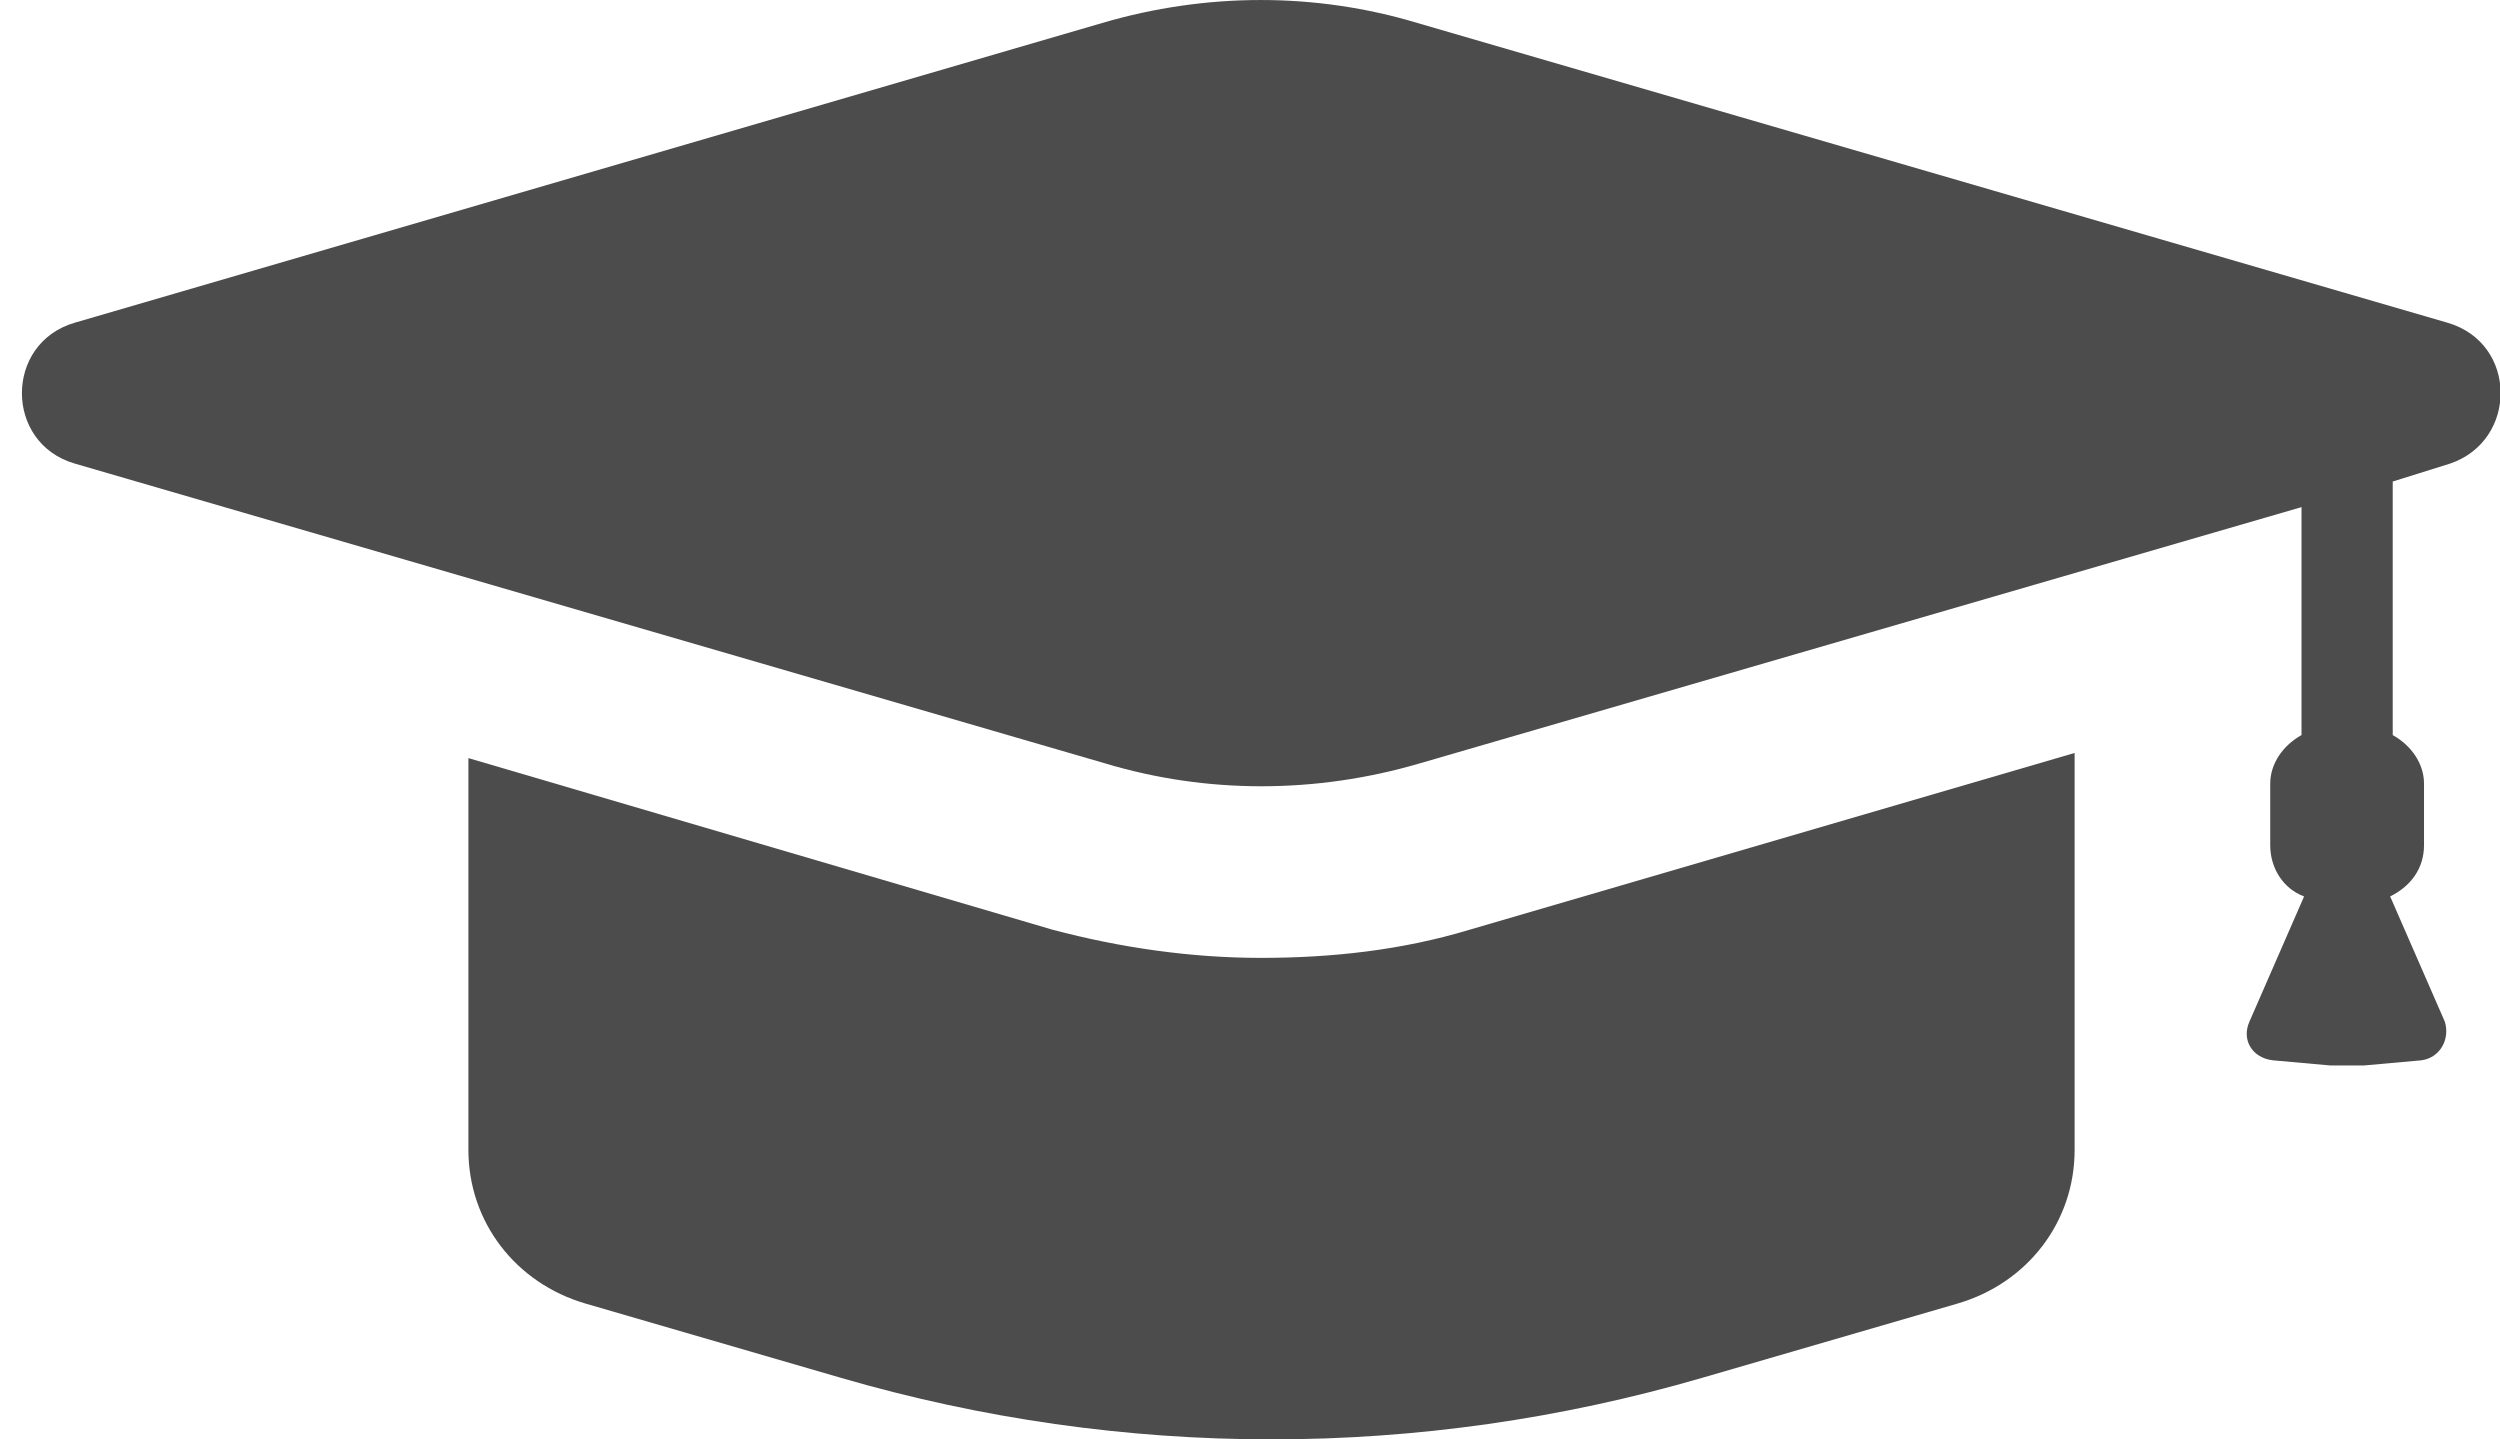 <svg width="33" height="19" viewBox="0 0 33 19" fill="none" xmlns="http://www.w3.org/2000/svg">
<path d="M16.646 12.644C15.717 12.644 14.788 12.509 13.893 12.272L6.183 10.007V15.18C6.183 16.126 6.803 16.938 7.732 17.208L11.105 18.189C14.822 19.27 18.746 19.27 22.463 18.189L25.836 17.208C26.766 16.938 27.385 16.126 27.385 15.18V9.939L19.4 12.272C18.505 12.543 17.576 12.644 16.646 12.644Z" fill="black" fill-opacity="0.7"/>
<path d="M32.307 4.26L18.712 0.304C17.369 -0.101 15.924 -0.101 14.547 0.304L0.986 4.26C0.057 4.53 0.057 5.849 0.986 6.119L14.582 10.075C15.924 10.48 17.369 10.48 18.746 10.075L30.38 6.694V9.703C30.139 9.838 29.967 10.075 29.967 10.345V11.157C29.967 11.461 30.139 11.731 30.414 11.833L29.691 13.489C29.588 13.726 29.726 13.963 30.001 13.996L30.758 14.064C30.896 14.064 31.068 14.064 31.206 14.064L31.963 13.996C32.204 13.963 32.342 13.726 32.273 13.489L31.55 11.833C31.825 11.697 31.997 11.461 31.997 11.157V10.345C31.997 10.075 31.825 9.838 31.584 9.703V6.356L32.342 6.119C33.236 5.815 33.236 4.53 32.307 4.26Z" fill="black" fill-opacity="0.7"/>
</svg>
